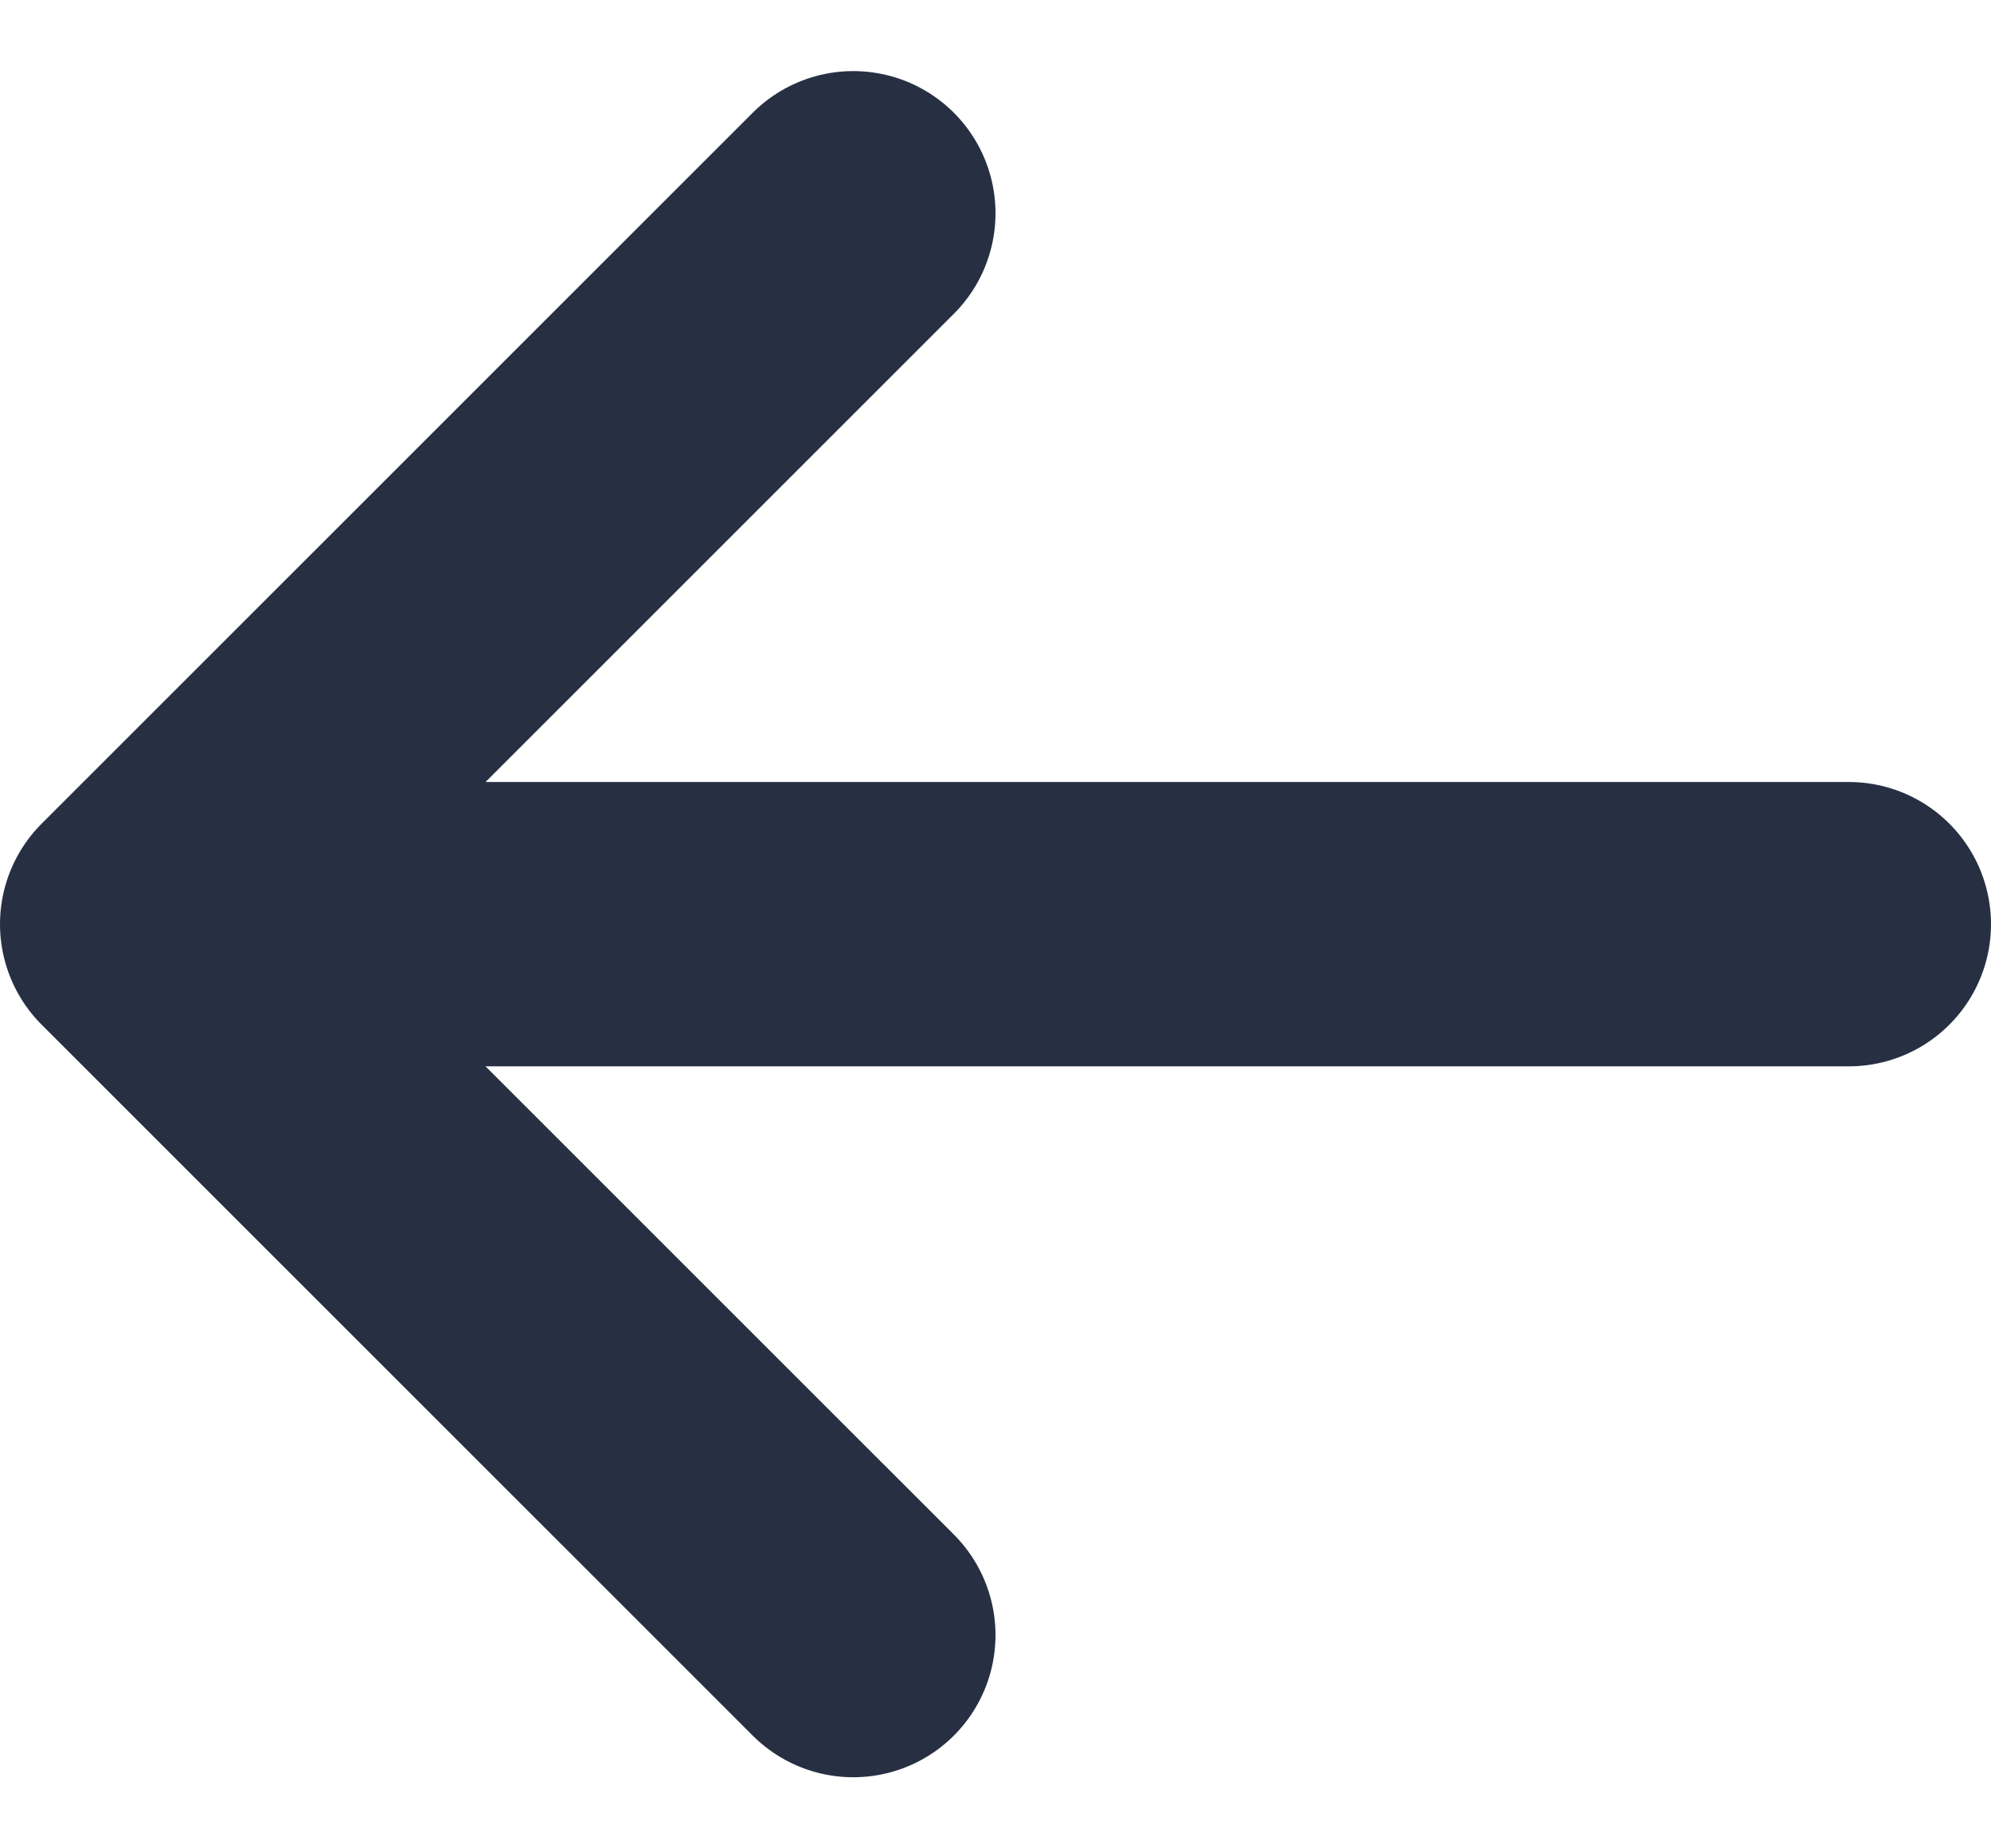 <svg width="14" height="13" viewBox="0 0 14 13" fill="none" xmlns="http://www.w3.org/2000/svg">
<path d="M6 11.5L1 6.5M1 6.5L6 1.5M1 6.5L13 6.5" stroke="#273043" stroke-width="2" stroke-linecap="round" stroke-linejoin="round"/>
</svg>
